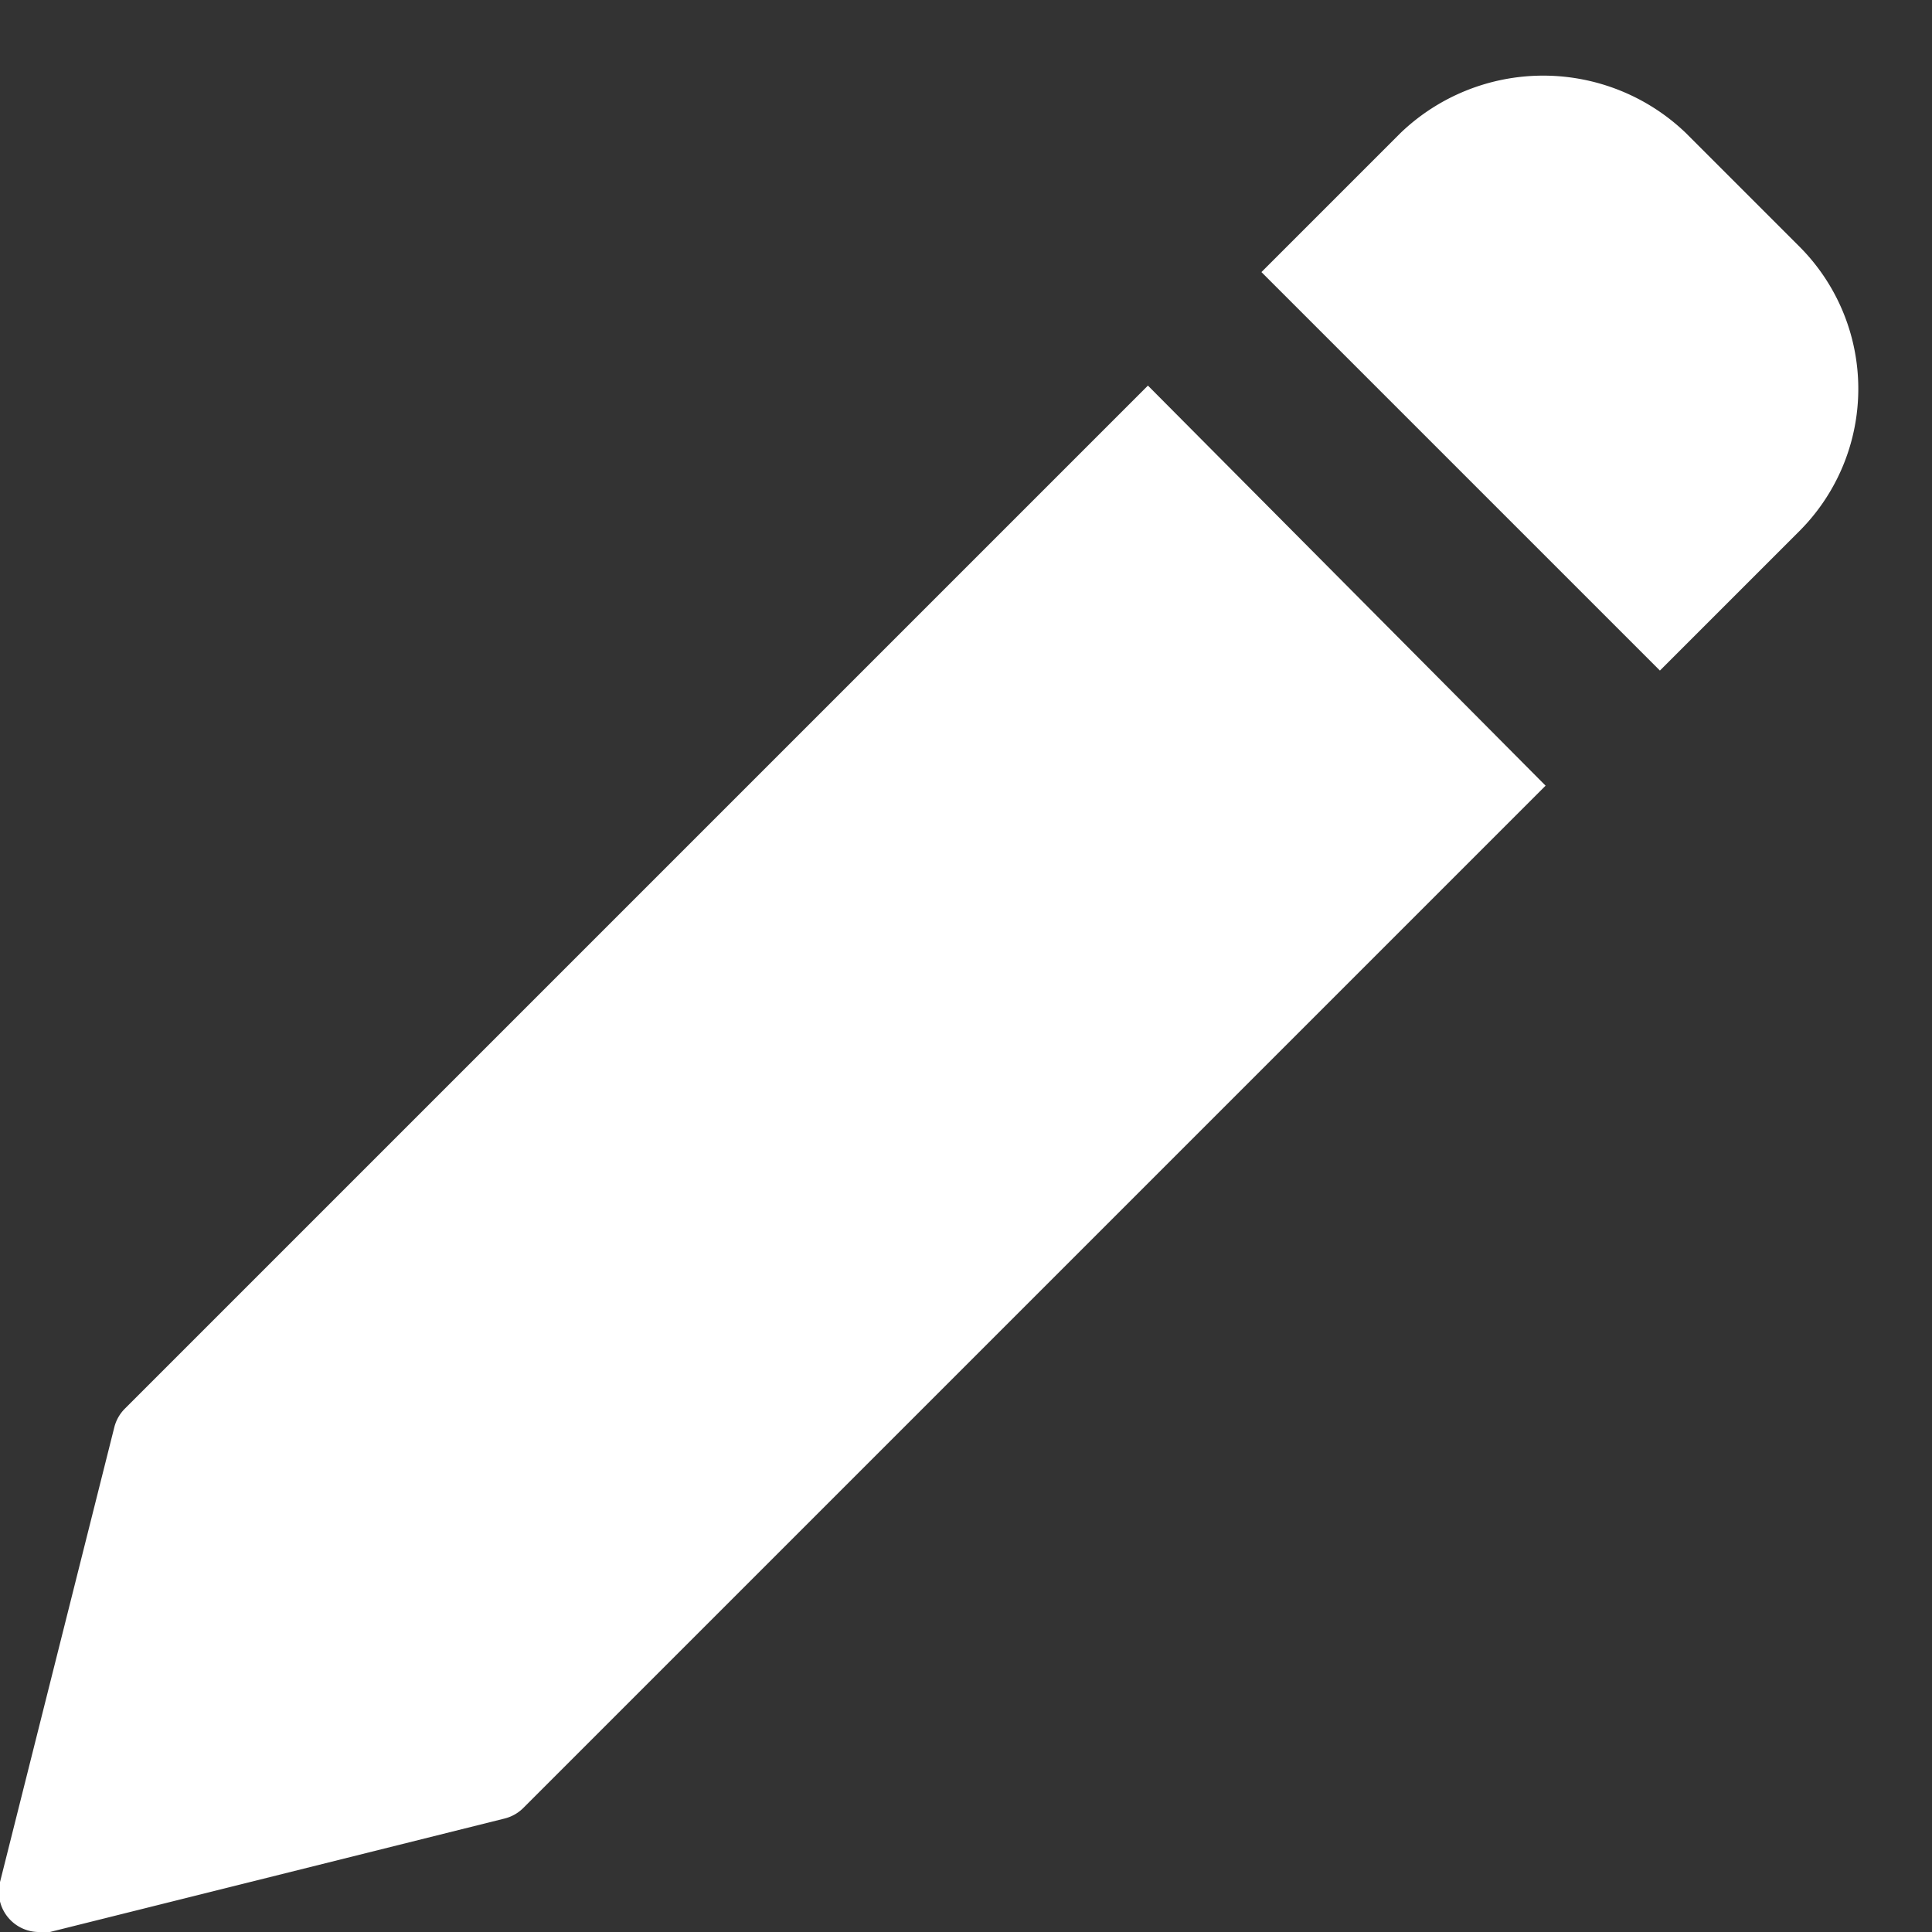 <svg fill="#ffffff" xmlns="http://www.w3.org/2000/svg" viewBox="0 0 24 24"><rect x="0" y="0" width="24" height="24" fill="#333333" stroke="none"/><path d="M14.26,4.79,1.55,17.5a.5.5,0,0,0-.13.23L0,23.38A.5.5,0,0,0,.5,24H.62l5.65-1.41a.5.5,0,0,0,.23-.13l12.7-12.7Z"/><path d="M22.35,3.06,20.94,1.65a2.56,2.56,0,0,0-3.54,0L15.67,3.38l4.95,4.95L22.35,6.6a2.5,2.5,0,0,0,0-3.54Z"/></svg>